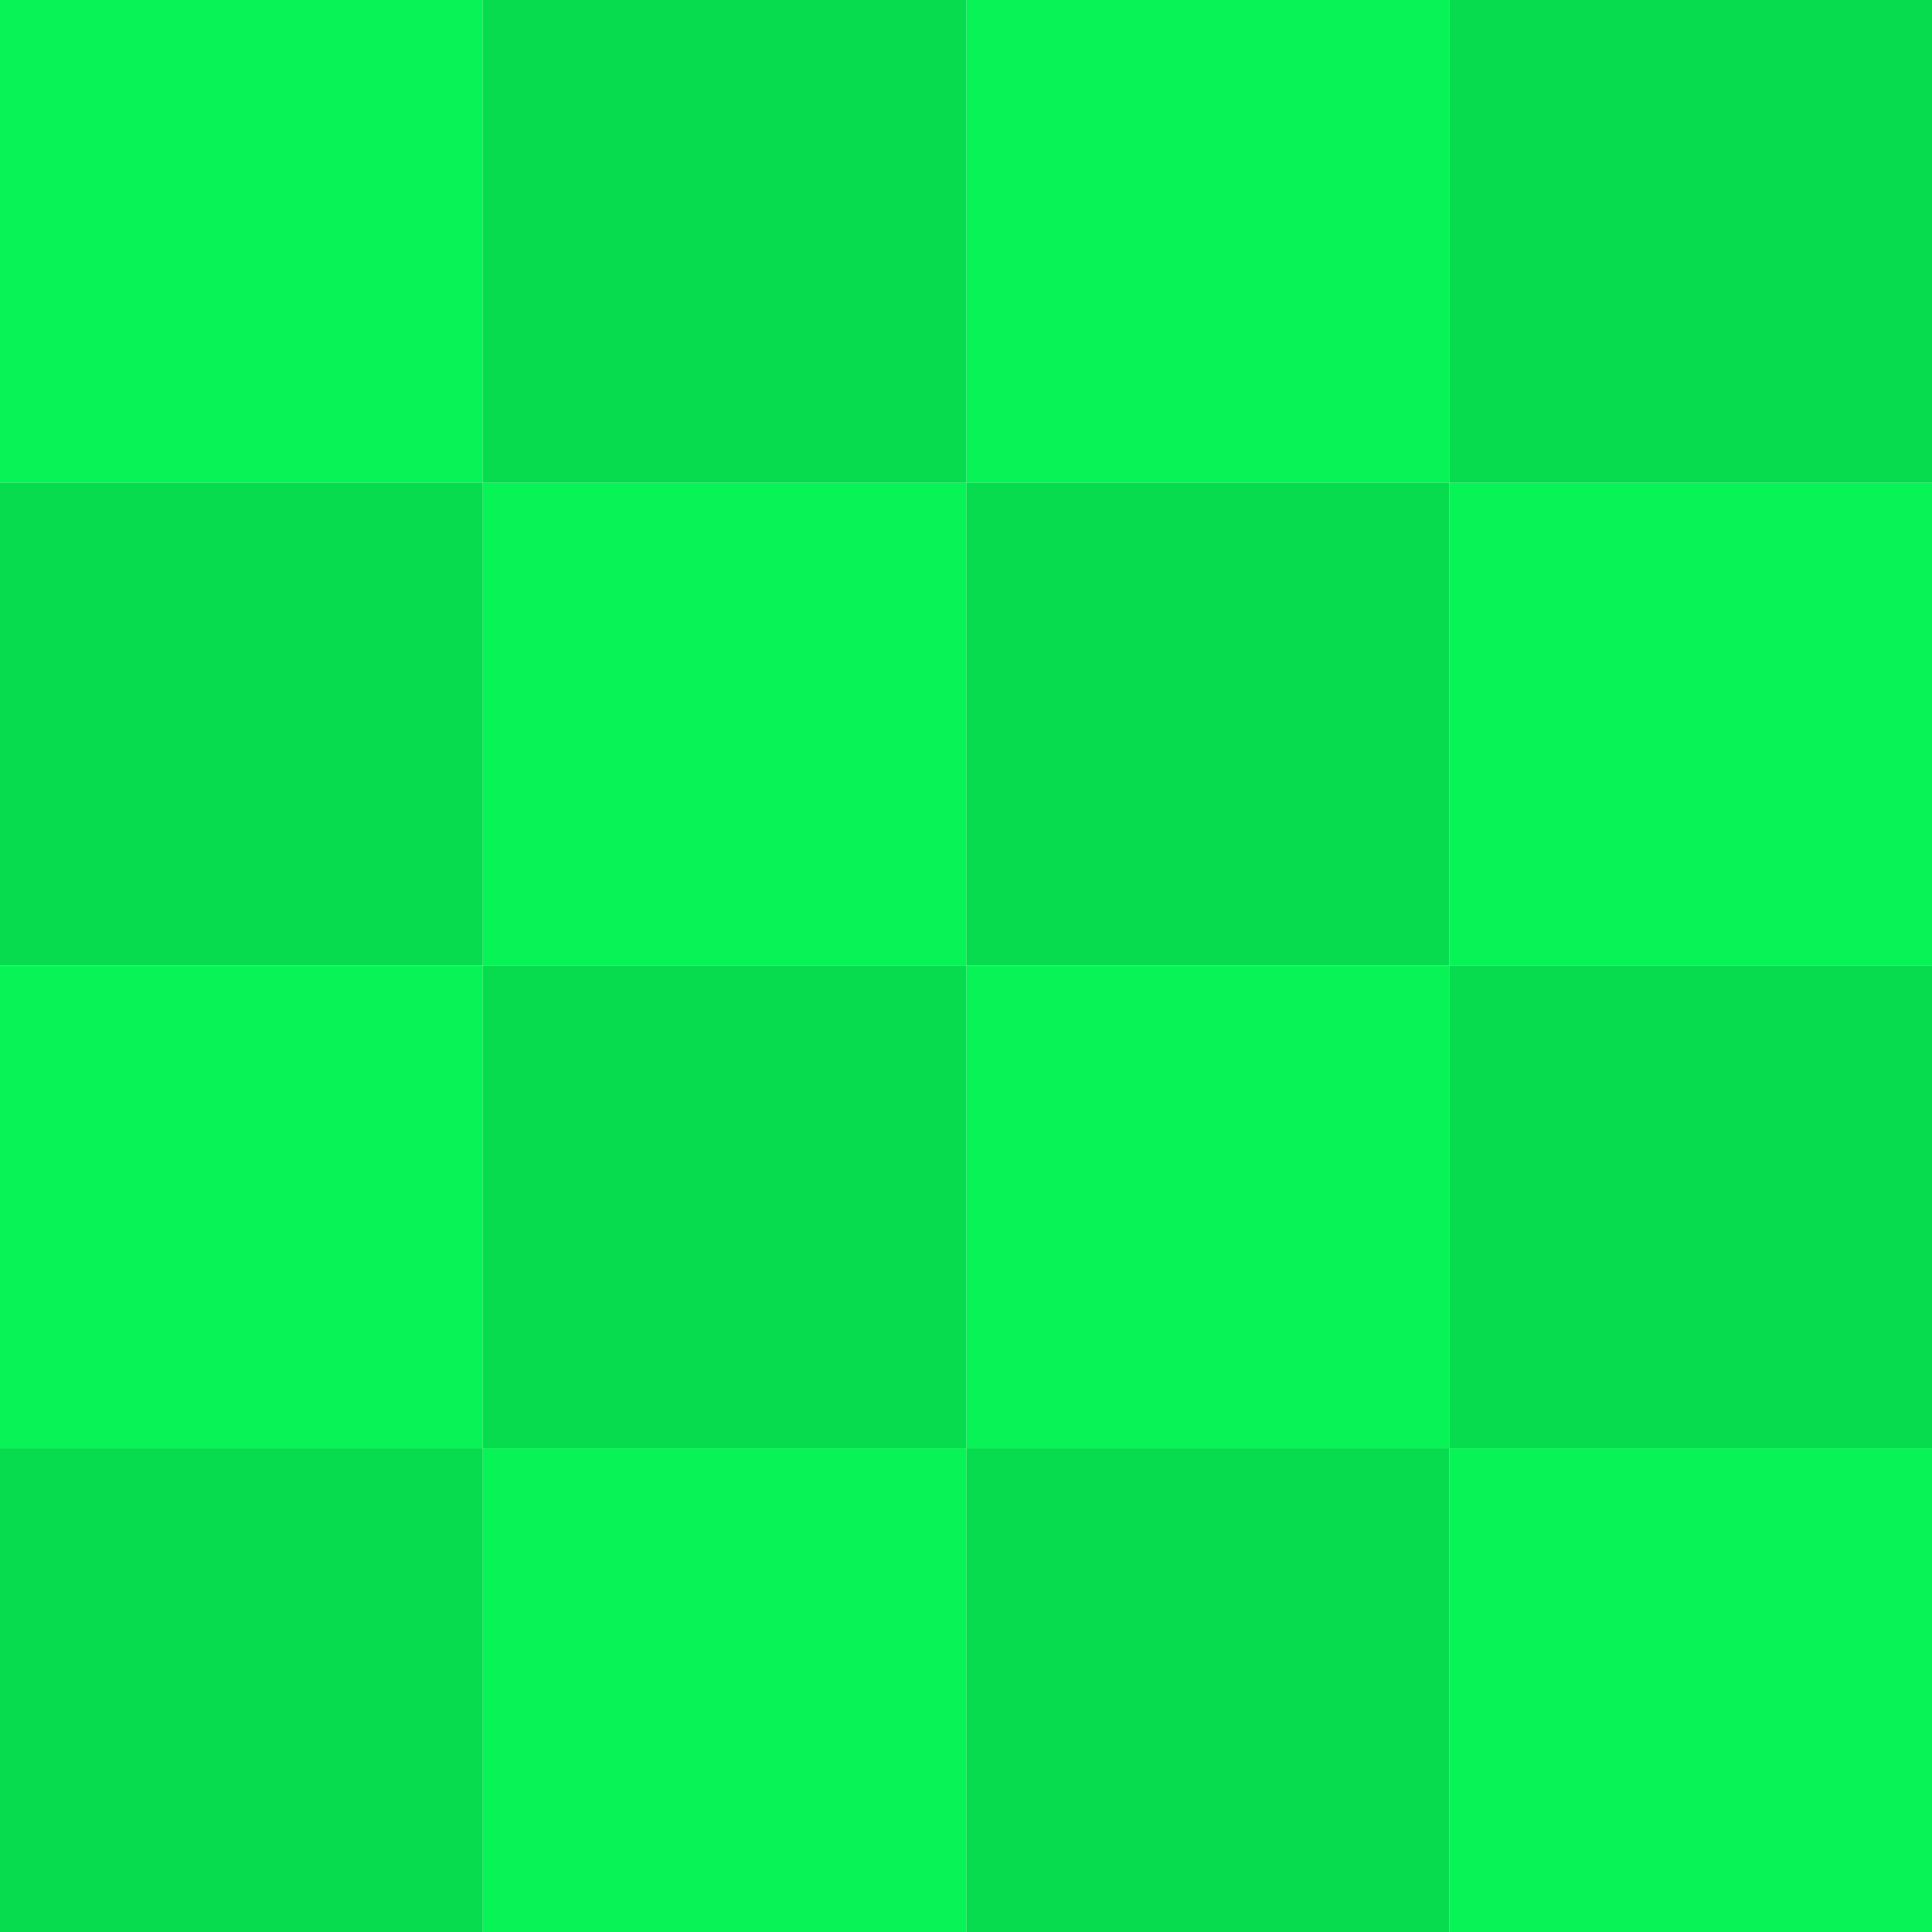 <svg width="2045" height="2045" xmlns="http://www.w3.org/2000/svg" xmlns:xlink="http://www.w3.org/1999/xlink" xml:space="preserve" overflow="hidden"><defs><clipPath id="clip0"><rect x="926" y="277" width="2045" height="2045"/></clipPath></defs><g clip-path="url(#clip0)" transform="translate(-926 -277)"><rect x="926" y="277" width="511" height="511" fill="#07F356"/><rect x="1437" y="277" width="512" height="511" fill="#06DC4D"/><rect x="1949" y="277" width="511" height="511" fill="#07F356"/><rect x="2460" y="277" width="511" height="511" fill="#06DC4D"/><rect x="926" y="788" width="511" height="511" fill="#06DC4D"/><rect x="1437" y="788" width="512" height="511" fill="#07F356"/><rect x="1949" y="788" width="511" height="511" fill="#06DC4D"/><rect x="2460" y="788" width="511" height="511" fill="#07F356"/><rect x="926" y="1299" width="511" height="511" fill="#07F356"/><rect x="1437" y="1299" width="512" height="511" fill="#06DC4D"/><rect x="1949" y="1299" width="511" height="511" fill="#07F356"/><rect x="2460" y="1299" width="511" height="511" fill="#06DC4D"/><rect x="926" y="1810" width="511" height="512" fill="#06DC4D"/><rect x="1437" y="1810" width="512" height="512" fill="#07F356"/><rect x="1949" y="1810" width="511" height="512" fill="#06DC4D"/><rect x="2460" y="1810" width="511" height="512" fill="#07F356"/></g></svg>